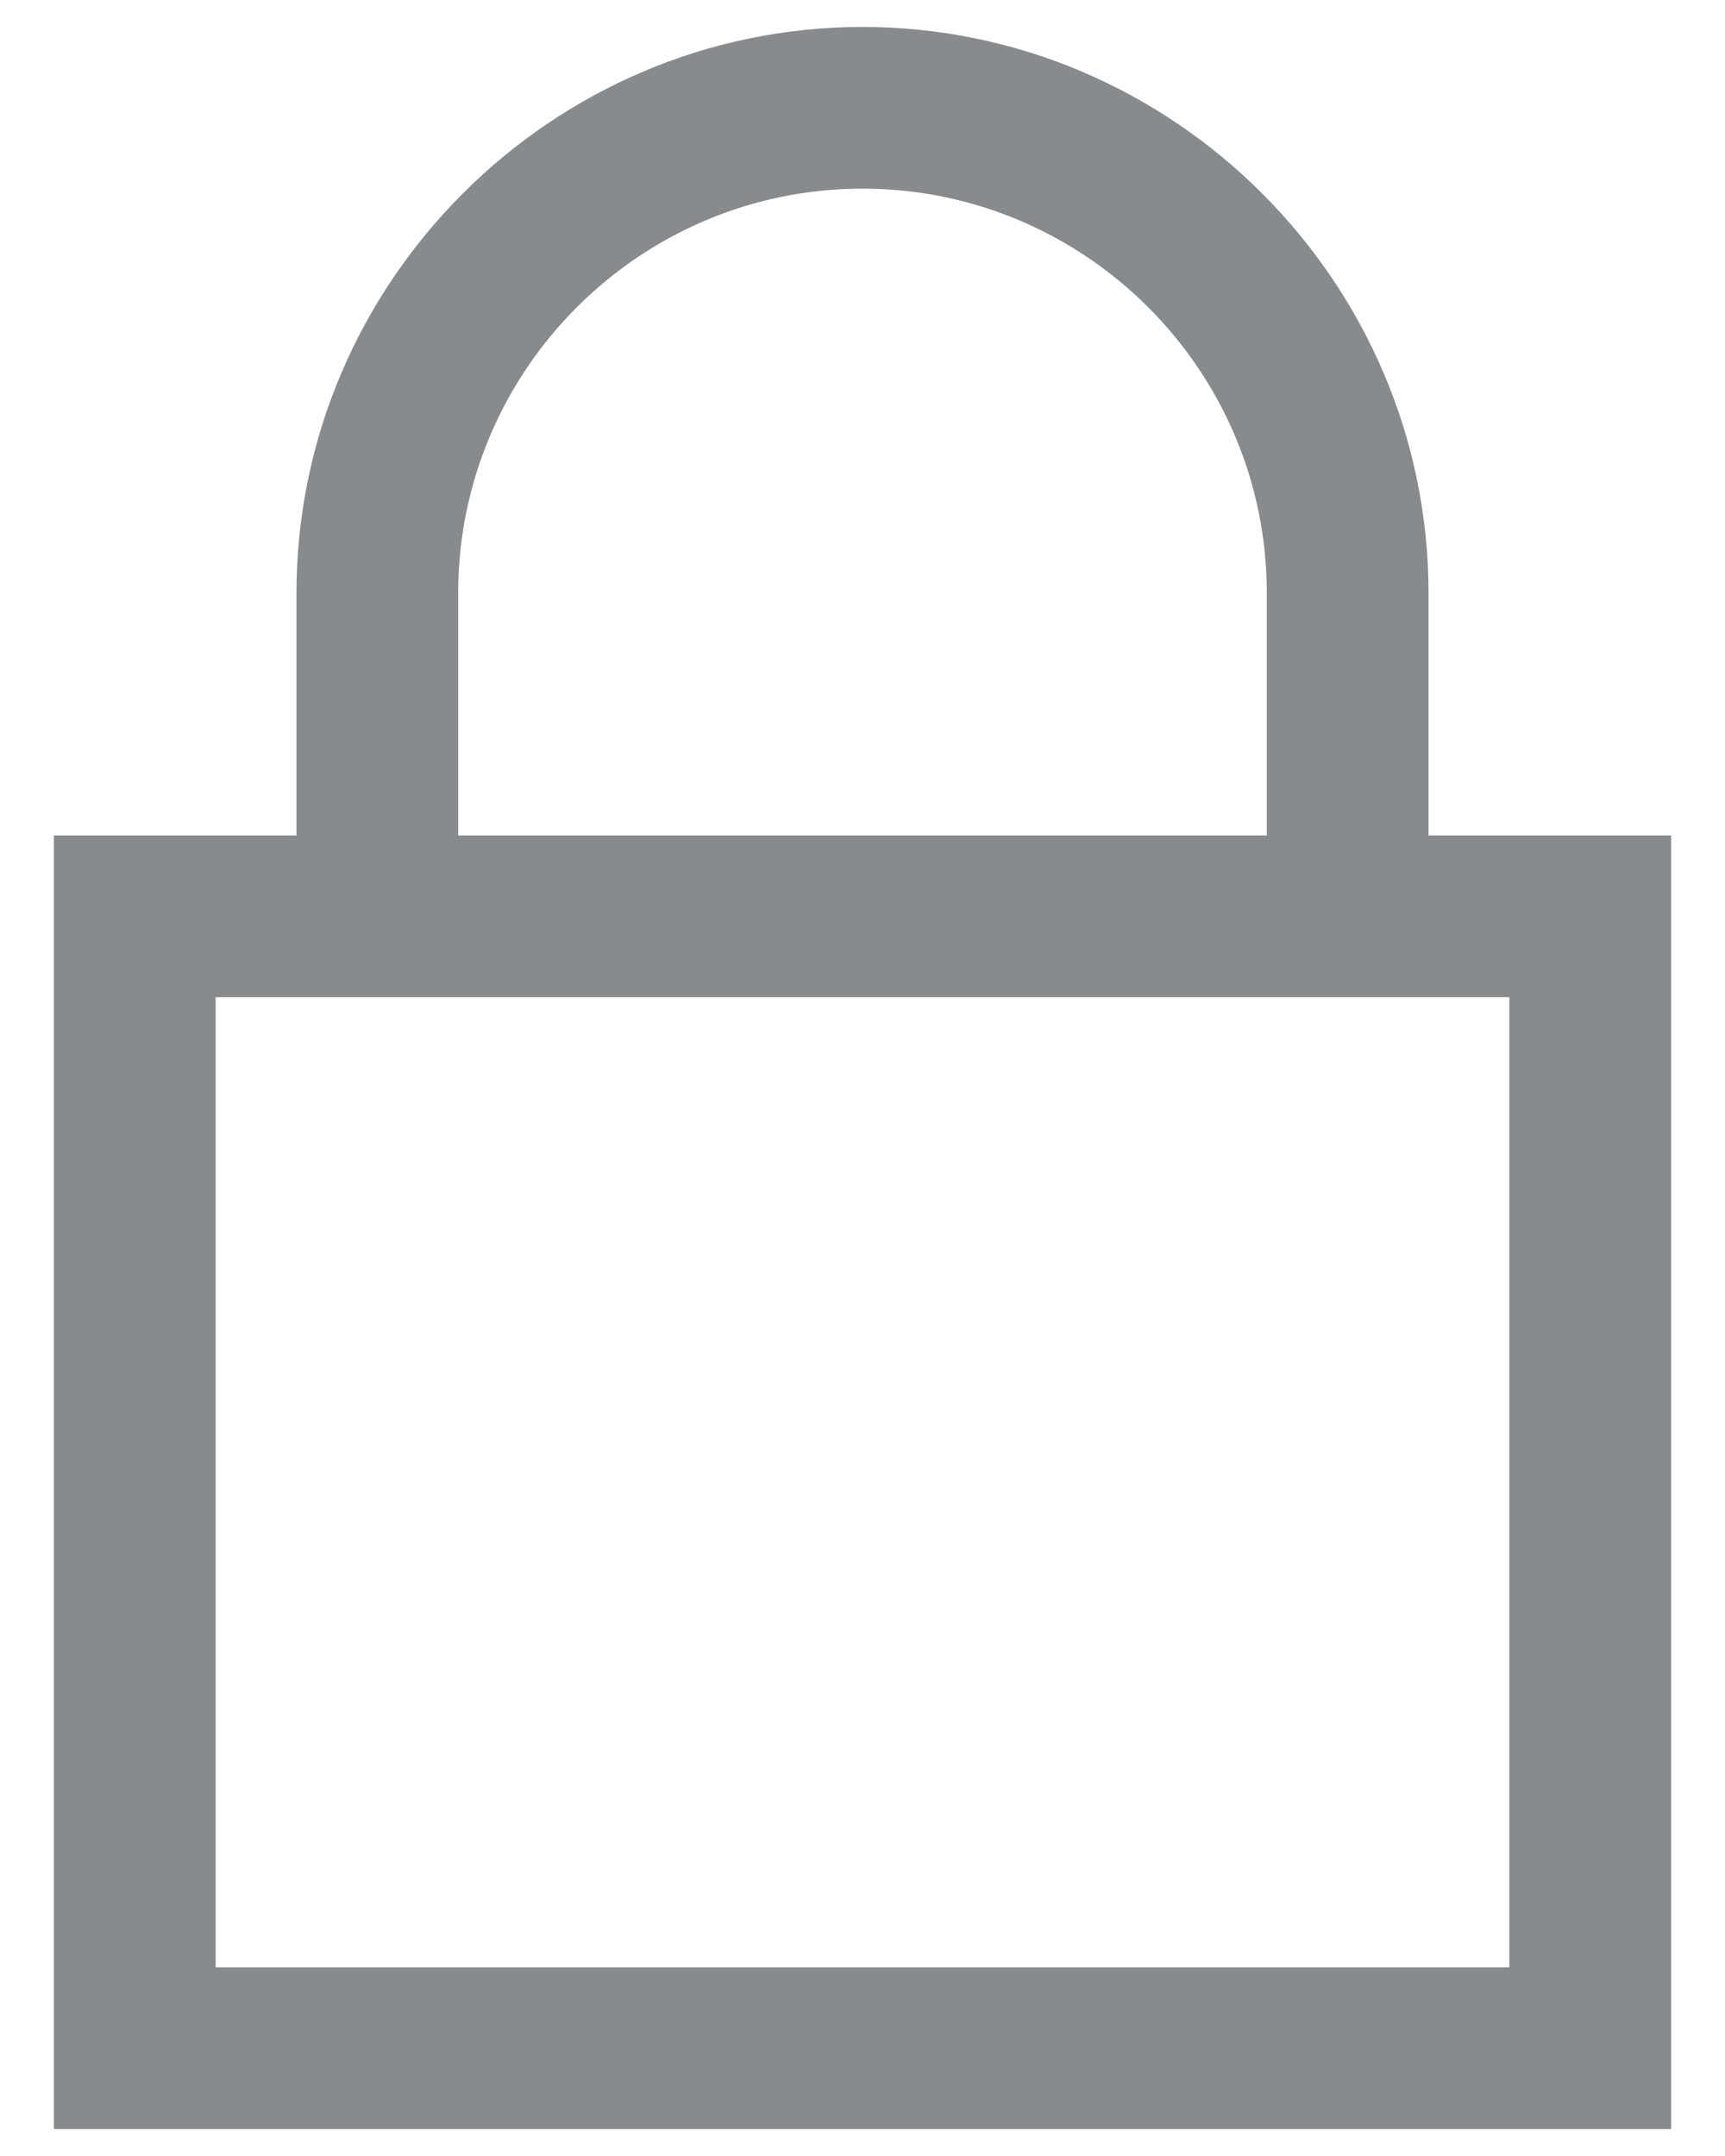 <svg width="16" height="20" viewBox="0 0 16 20" fill="none" xmlns="http://www.w3.org/2000/svg">
<path d="M8 0.25C5.117 0.25 2.75 2.617 2.75 5.5V7.75H0.5V19.75H15.5V7.75H13.25V5.5C13.25 2.617 10.883 0.25 8 0.25ZM8 1.75C10.066 1.75 11.75 3.434 11.75 5.5V7.75H4.25V5.5C4.25 3.434 5.934 1.75 8 1.75ZM2 9.25H14V18.25H2V9.25Z" fill="#888B8D"/>
</svg>
